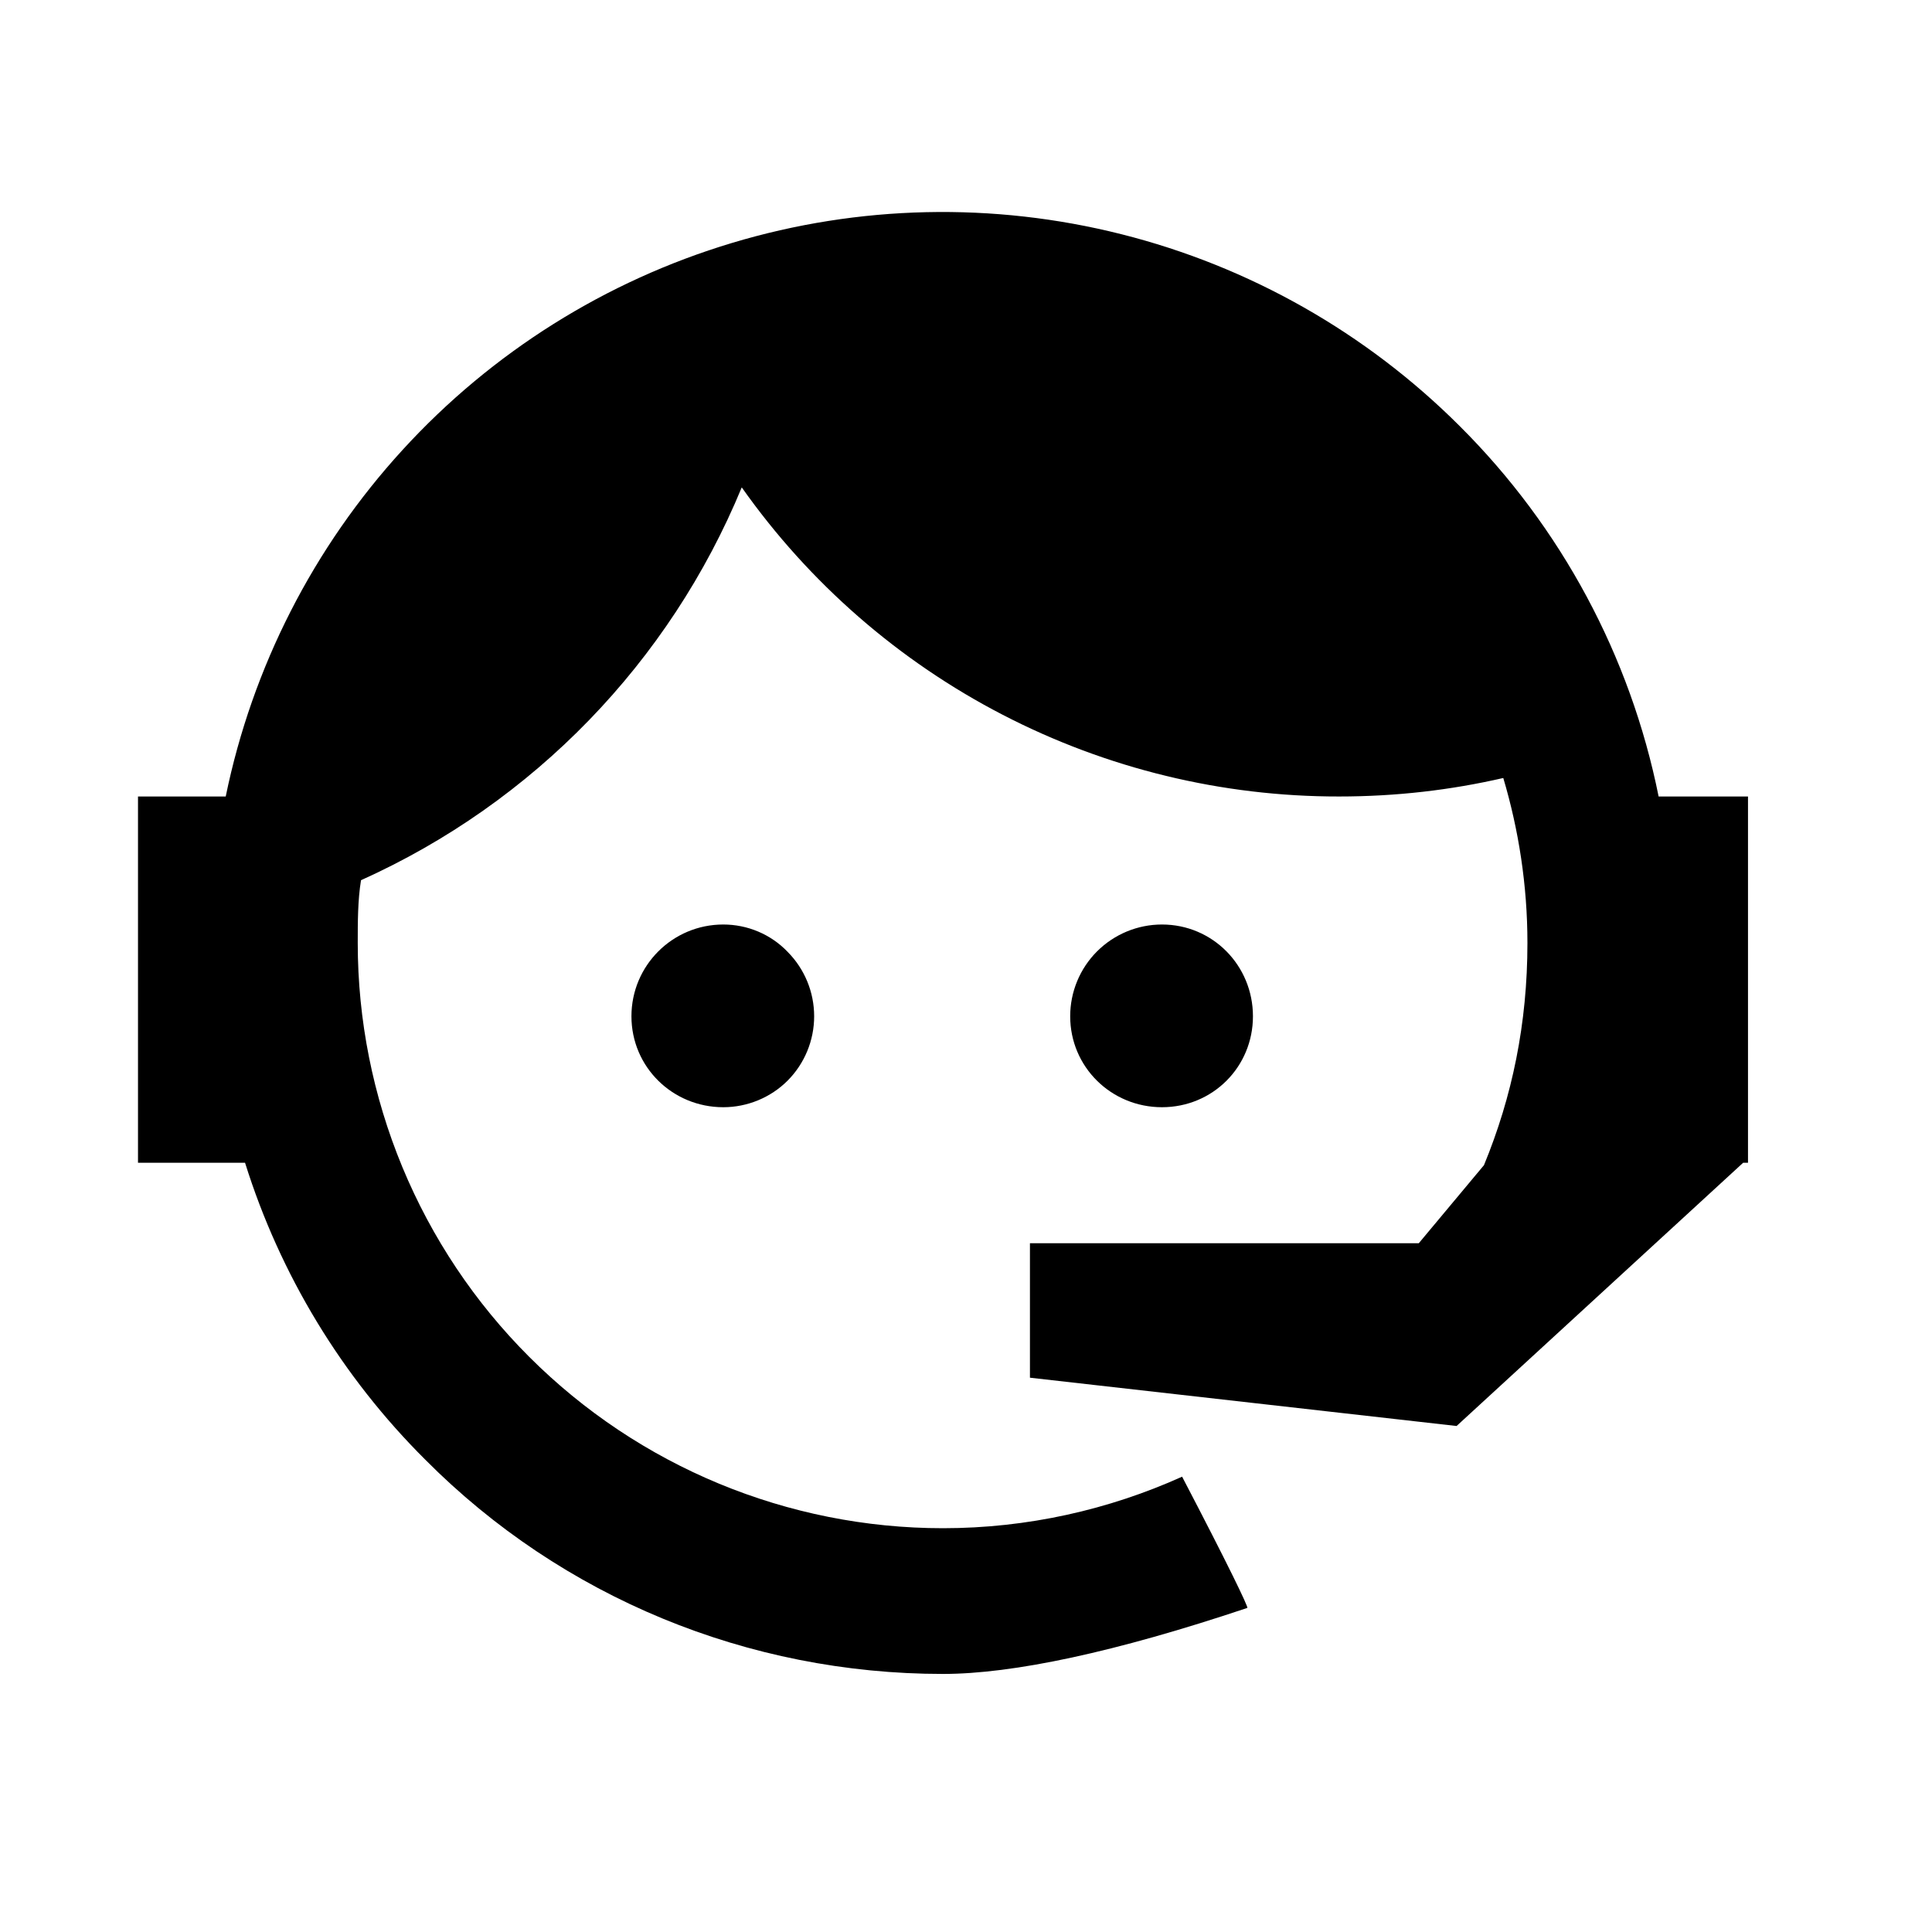 <svg width="42" height="42" viewBox="0 0 42 42" fill="none" xmlns="http://www.w3.org/2000/svg">
<path d="M32.26 25.33C32.873 23.843 33.205 22.25 33.205 20.5C33.205 19.24 33.013 18.032 32.68 16.913C31.543 17.175 30.352 17.315 29.11 17.315C26.565 17.318 24.058 16.709 21.798 15.539C19.538 14.37 17.592 12.674 16.125 10.595C14.557 14.394 11.595 17.449 7.848 19.135C7.777 19.573 7.777 20.045 7.777 20.5C7.777 22.171 8.107 23.825 8.746 25.369C9.385 26.912 10.322 28.315 11.504 29.496C13.89 31.882 17.126 33.222 20.5 33.222C22.337 33.222 24.105 32.82 25.698 32.102C26.695 34.01 27.15 34.955 27.115 34.955C24.245 35.917 22.023 36.39 20.5 36.39C16.265 36.39 12.223 34.727 9.248 31.735C7.436 29.932 6.091 27.716 5.327 25.277H3V17.315H4.907C5.485 14.502 6.814 11.898 8.753 9.779C10.691 7.66 13.167 6.105 15.918 5.28C18.668 4.454 21.591 4.389 24.376 5.091C27.161 5.792 29.704 7.235 31.735 9.265C33.94 11.462 35.444 14.264 36.057 17.315H38V25.277H37.895L31.665 31L22.39 29.95V27.027H30.843L32.26 25.33ZM15.723 20.098C16.247 20.098 16.755 20.308 17.122 20.692C17.492 21.065 17.699 21.568 17.699 22.093C17.699 22.617 17.492 23.12 17.122 23.492C16.755 23.86 16.247 24.07 15.723 24.07C14.62 24.07 13.727 23.195 13.727 22.093C13.727 20.99 14.62 20.098 15.723 20.098ZM25.26 20.098C26.363 20.098 27.238 20.99 27.238 22.093C27.238 23.195 26.363 24.07 25.26 24.07C24.157 24.07 23.265 23.195 23.265 22.093C23.265 21.563 23.475 21.056 23.849 20.682C24.224 20.308 24.731 20.098 25.26 20.098Z" fill="black"/>
</svg>
